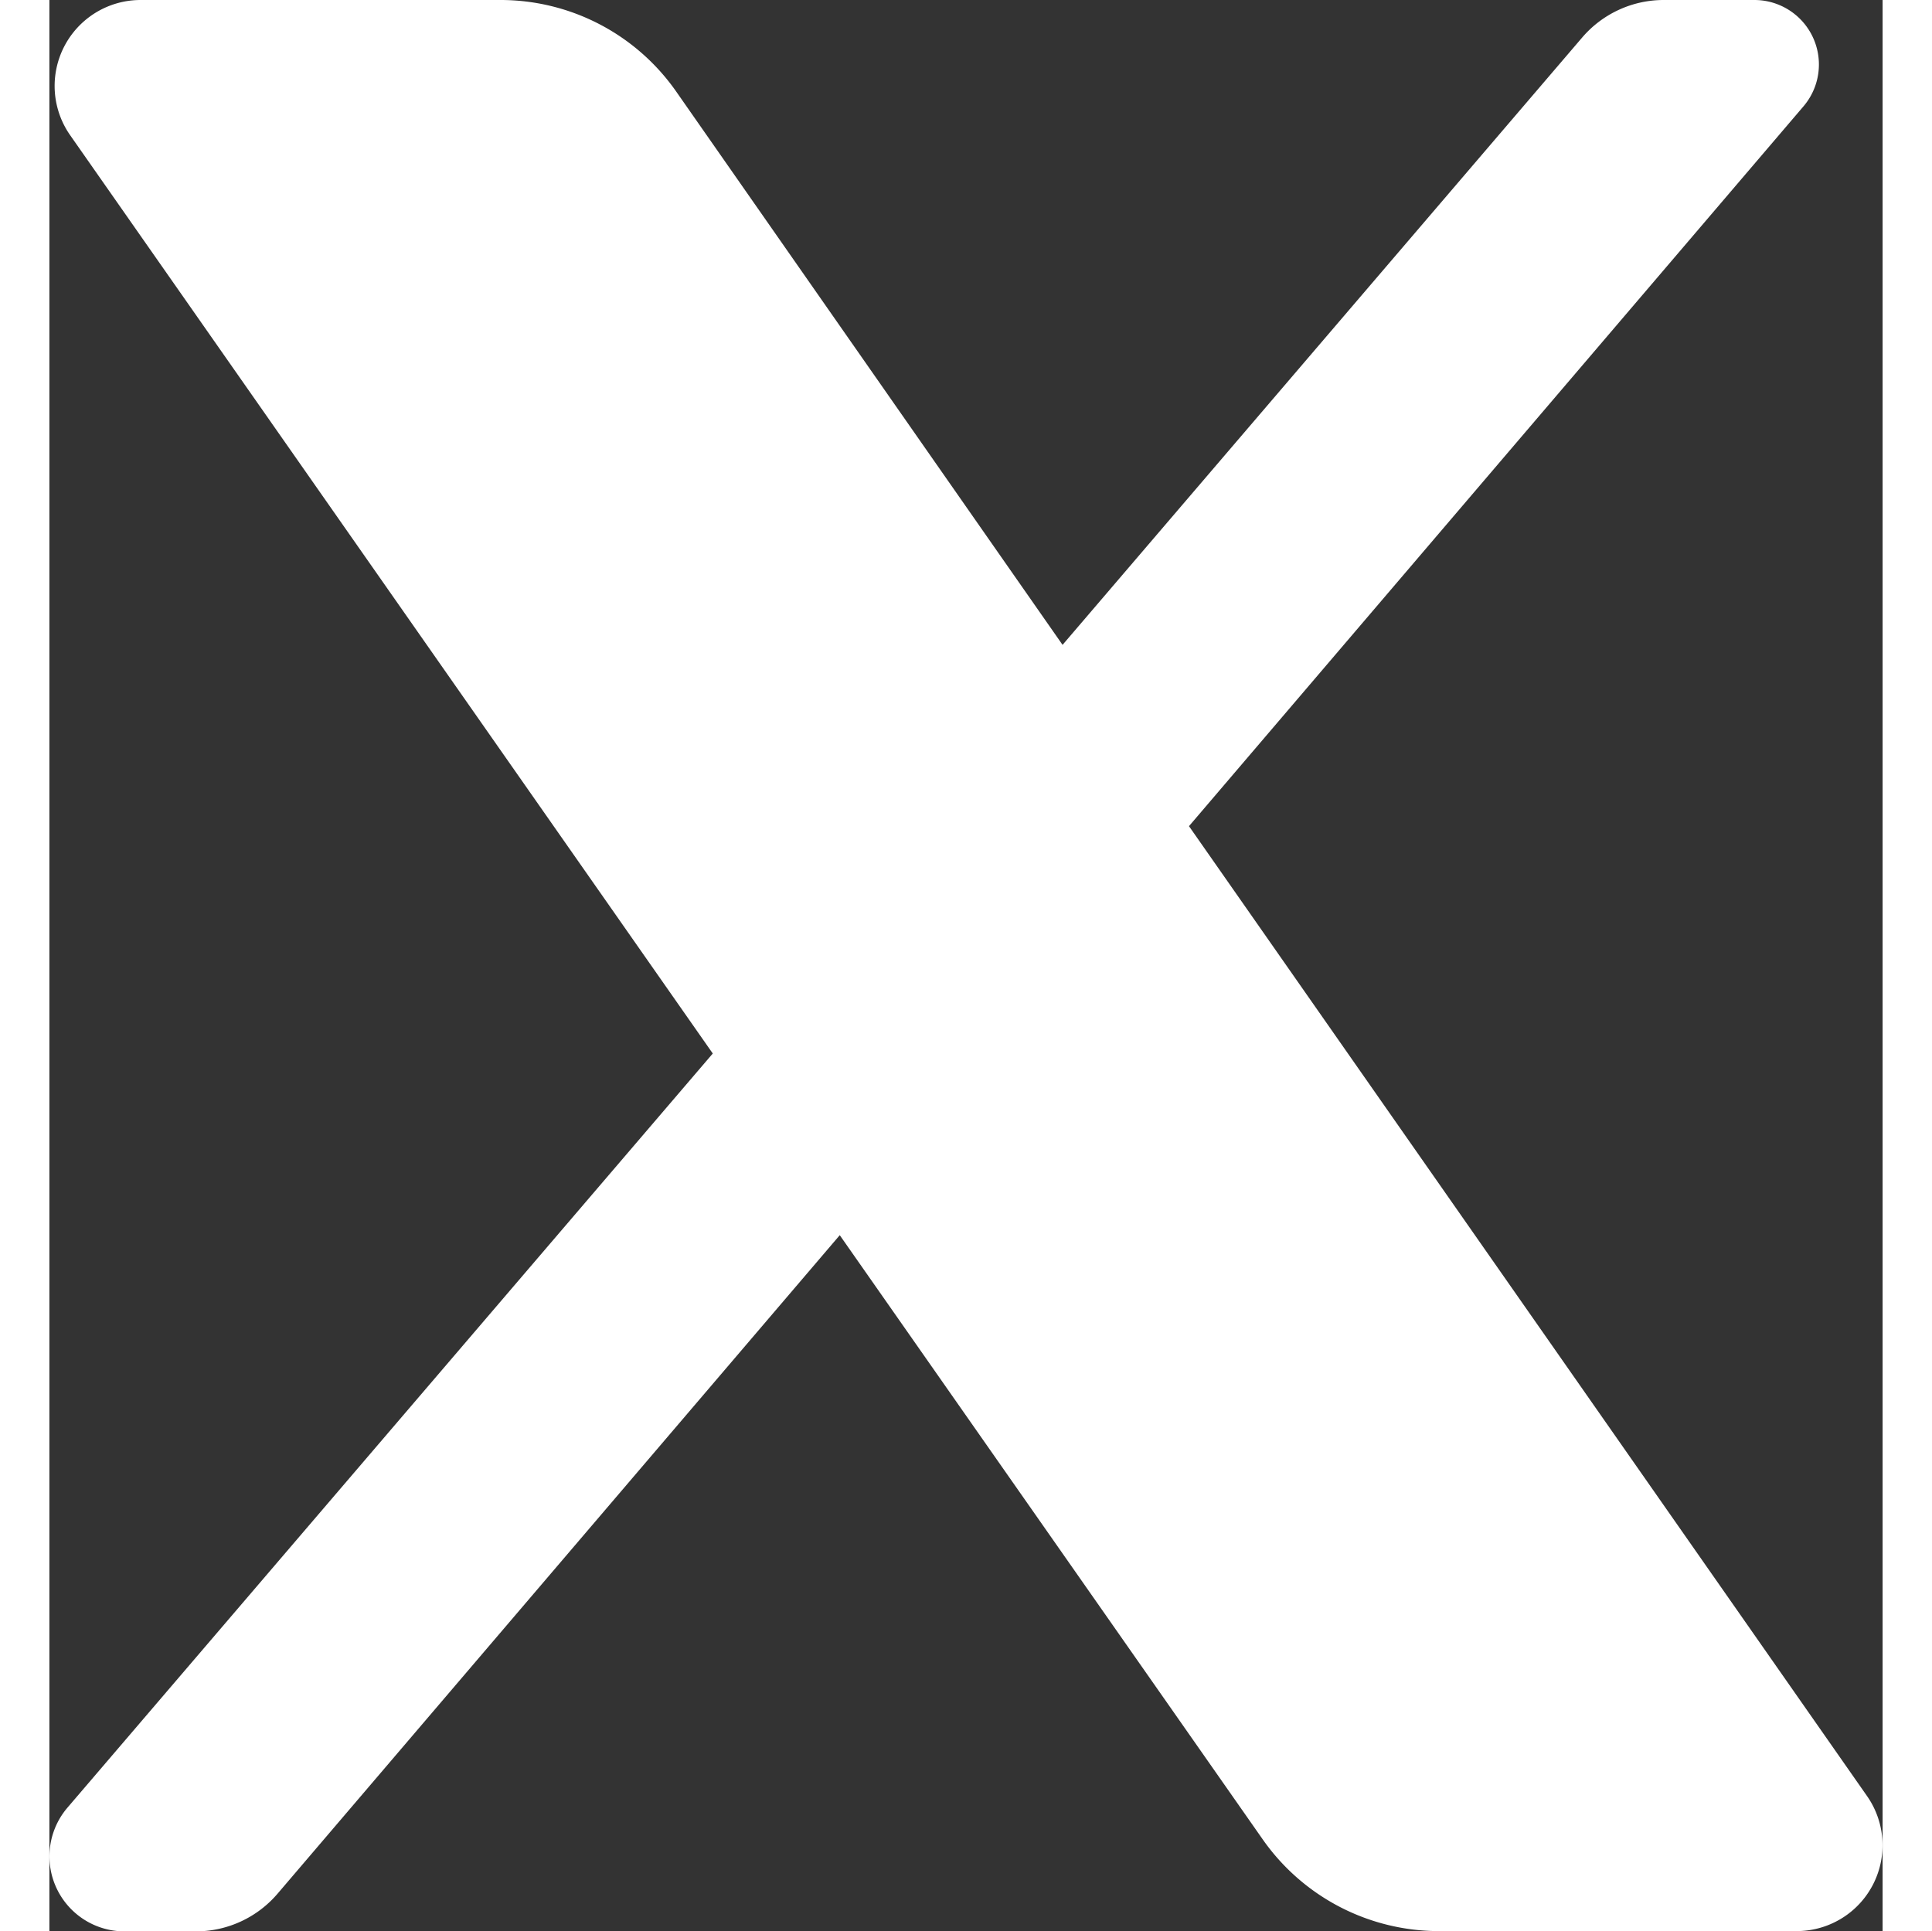 <svg xmlns="http://www.w3.org/2000/svg" width="23.927" height="23.922" viewBox="0 0 20.068 21.145">
  <rect x="0" y="0" width="20.068" height="21.145" fill="#333333" stroke="none"/>
  <path id="icons8-twitterx" d="M4.553,3a.941.941,0,0,0-.771,1.48l7.035,10.054L3.754,22.789a.821.821,0,0,0,.624,1.356h.78a1.176,1.176,0,0,0,.895-.413l6.154-7.209,4.633,6.619a2.355,2.355,0,0,0,1.925,1h3.917a.94.94,0,0,0,.771-1.478L16.03,12.045l6.727-7.881A.706.706,0,0,0,22.22,3h-.993a1.175,1.175,0,0,0-.893.411L14.646,10.06,10.415,4A2.346,2.346,0,0,0,8.49,3Z" transform="translate(-3.555 -3)" fill="#fff"/>
</svg>
